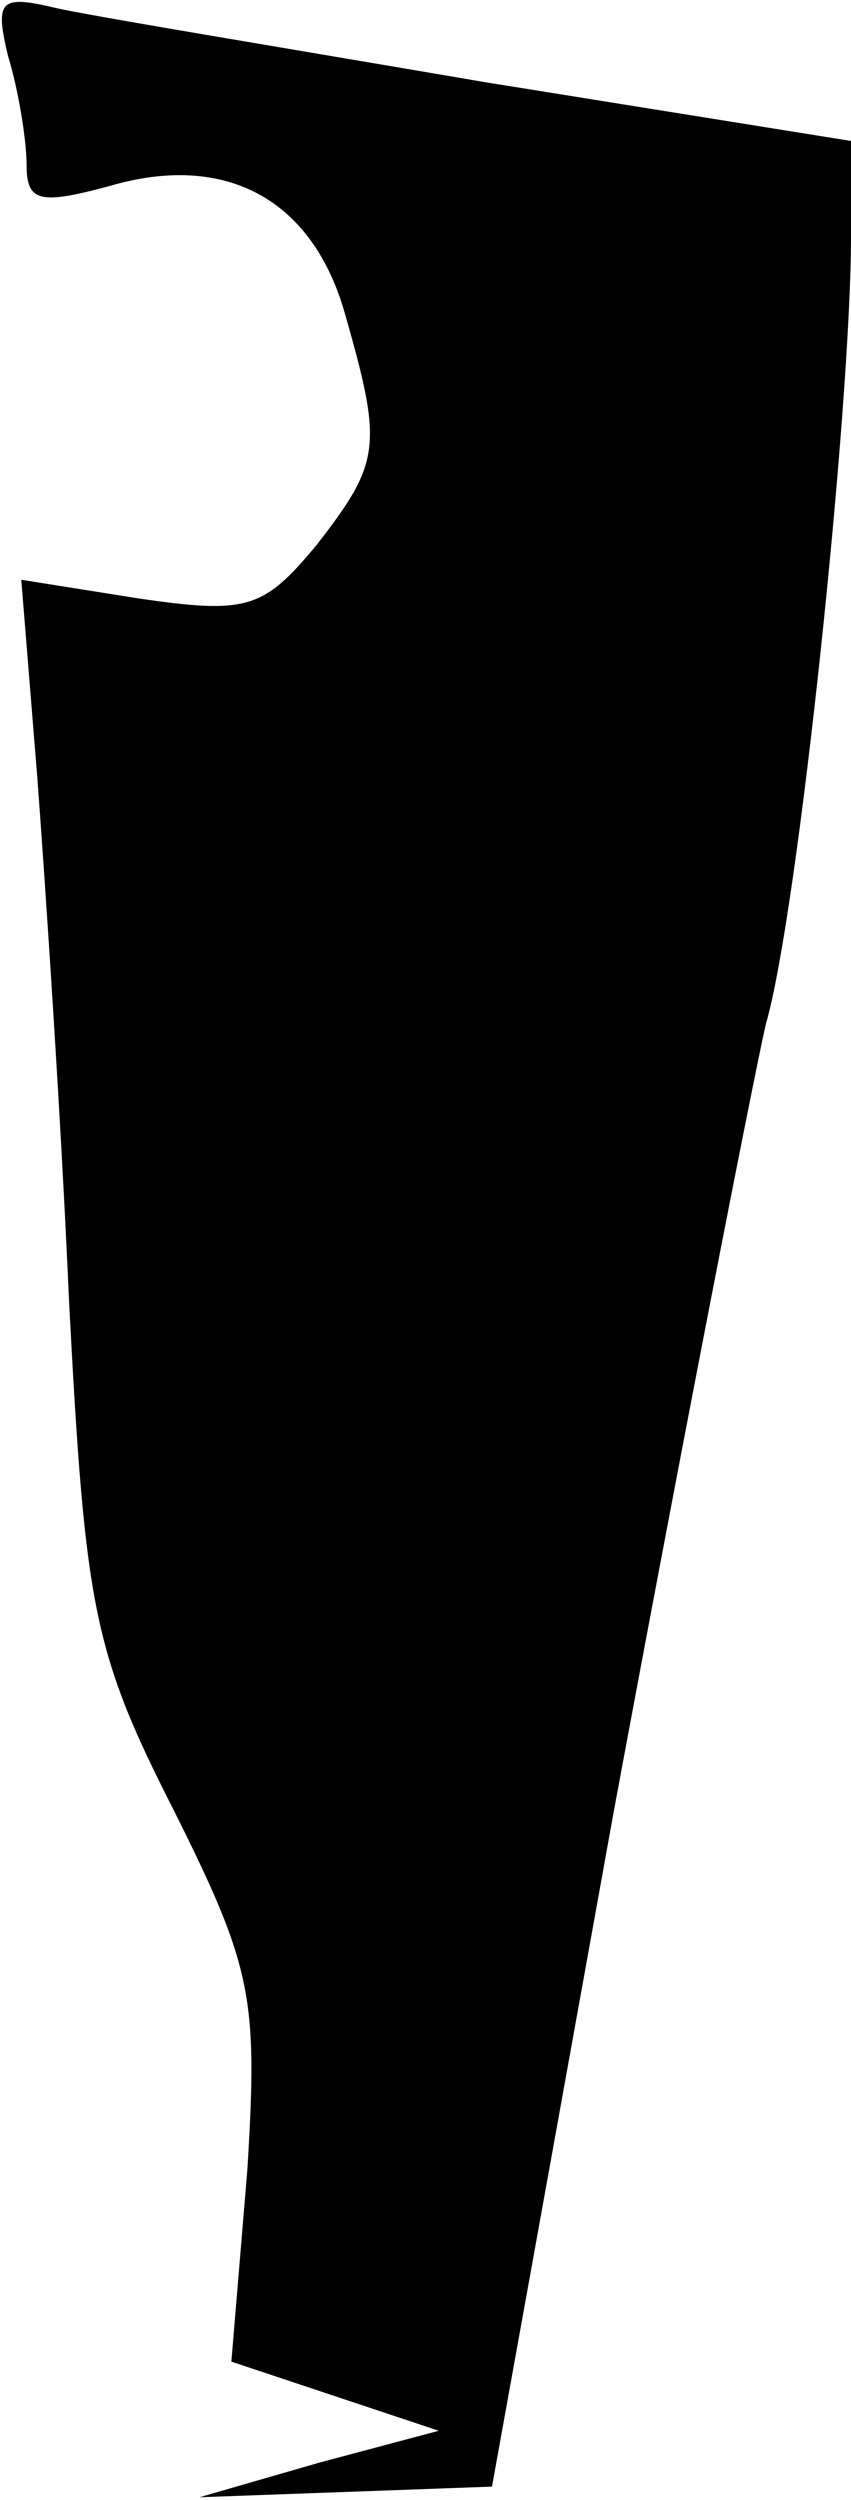 <?xml version="1.0" standalone="no"?>
<!DOCTYPE svg PUBLIC "-//W3C//DTD SVG 20010904//EN"
 "http://www.w3.org/TR/2001/REC-SVG-20010904/DTD/svg10.dtd">
<svg version="1.0" xmlns="http://www.w3.org/2000/svg"
 width="32pt" height="94pt" viewBox="0 0 32 94"
 preserveAspectRatio="xMidYMid meet">
<g transform="translate(0,94) scale(0.1,-0.1)"
fill="#000000" stroke="none">
<path fill="#000000" stroke="none" d="M3 919 c4 -13 7 -32 7 -41 0 -14 5 -15
31 -8 44 13 77 -5 89 -49 14 -49 13 -55 -11 -86 -20 -24 -26 -26 -67 -20 l-44
7 6 -74 c3 -40 9 -129 12 -198 6 -114 9 -131 39 -190 30 -60 32 -71 28 -136
l-6 -72 39 -13 39 -13 -45 -12 -45 -13 55 2 55 2 46 255 c26 140 52 273 57
295 12 41 32 232 32 296 l0 36 -137 22 c-76 13 -149 25 -162 28 -21 5 -23 3
-18 -18z"/>
</g>
</svg>
